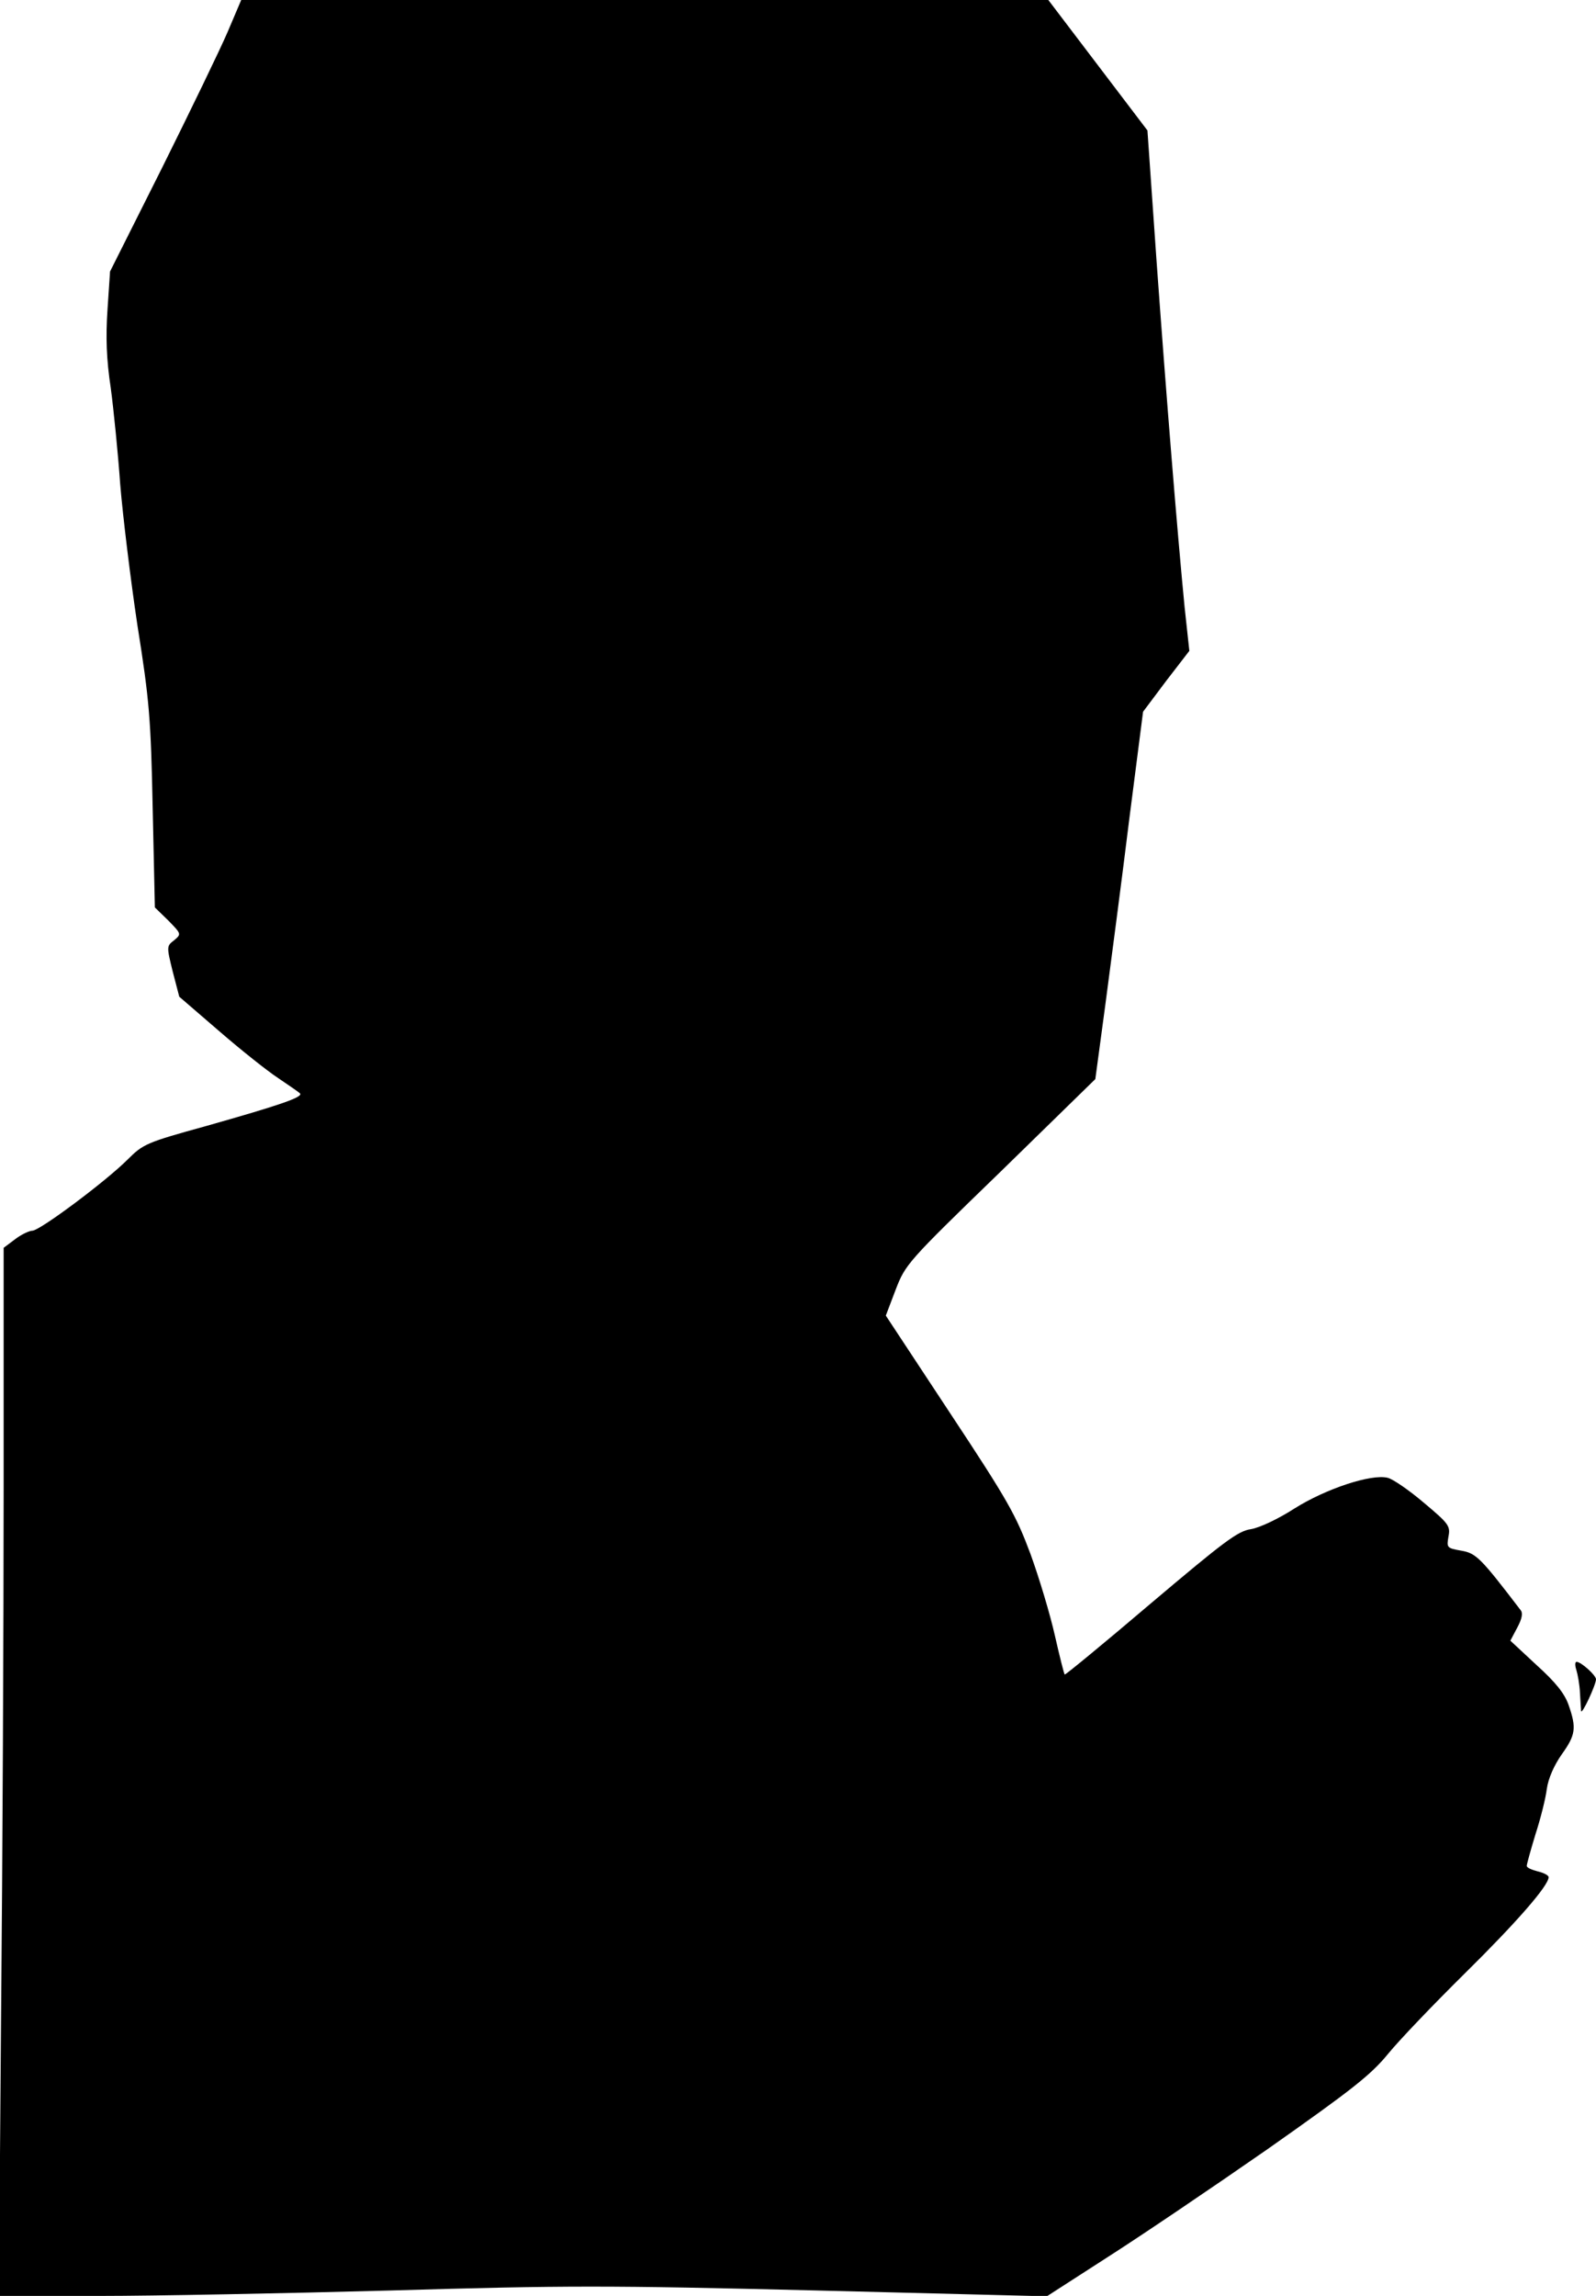 <?xml version="1.0" standalone="no"?>
<!DOCTYPE svg PUBLIC "-//W3C//DTD SVG 20010904//EN"
 "http://www.w3.org/TR/2001/REC-SVG-20010904/DTD/svg10.dtd">
<svg version="1.0" xmlns="http://www.w3.org/2000/svg"
 width="438pt" height="630pt" viewBox="0 0 438 630"
 preserveAspectRatio="xMidYMid meet">
<g transform="translate(0,630) scale(0.1,-0.1)"
fill="#000000" stroke="none">
<path fill="#000000" stroke="none" d="M625 6213 c-21 -49 -102 -216 -180
-373 l-143 -285 -7 -105 c-5 -75 -3 -136 9 -215 8 -60 20 -180 26 -265 7 -85
28 -258 47 -385 33 -207 37 -257 42 -502 l6 -273 37 -36 c36 -37 36 -37 16
-54 -21 -16 -21 -17 -4 -86 l18 -69 109 -94 c60 -52 133 -110 162 -129 28 -19
56 -38 60 -42 11 -10 -53 -32 -258 -90 -163 -45 -172 -49 -215 -92 -60 -60
-241 -195 -261 -195 -8 0 -30 -10 -47 -23 l-32 -24 0 -665 c0 -366 -3 -1014
-7 -1438 l-6 -773 274 0 c151 0 513 7 804 15 479 14 591 14 1164 0 l634 -16
166 107 c91 58 289 192 440 297 230 162 283 203 331 262 32 39 127 138 210
220 142 140 230 241 230 264 0 5 -13 12 -30 16 -16 4 -30 10 -30 15 0 5 11 44
24 87 14 43 28 99 31 124 4 29 20 65 41 95 38 53 41 72 19 135 -11 32 -36 63
-88 110 l-72 67 19 36 c13 24 16 40 9 48 -110 144 -122 156 -163 163 -39 7
-40 8 -35 38 6 30 1 36 -68 94 -40 34 -85 65 -99 68 -45 11 -169 -30 -255 -84
-45 -29 -96 -53 -120 -57 -36 -5 -75 -35 -275 -204 -128 -109 -234 -196 -236
-195 -2 2 -14 50 -27 107 -13 58 -43 158 -67 224 -40 107 -61 145 -221 387
l-176 267 27 71 c27 70 32 76 288 324 l260 254 28 208 c15 114 45 341 65 504
l38 296 63 84 64 83 -13 120 c-20 205 -50 575 -77 950 l-25 358 -136 179 -136
179 -1107 0 -1108 0 -37 -87z"/>
<path fill="#000000" stroke="none" d="M4326 1718 c4 -13 9 -41 10 -63 1 -22
3 -44 3 -50 2 -12 41 72 41 87 0 11 -40 47 -53 48 -5 0 -5 -10 -1 -22z"/>
</g>
</svg>
